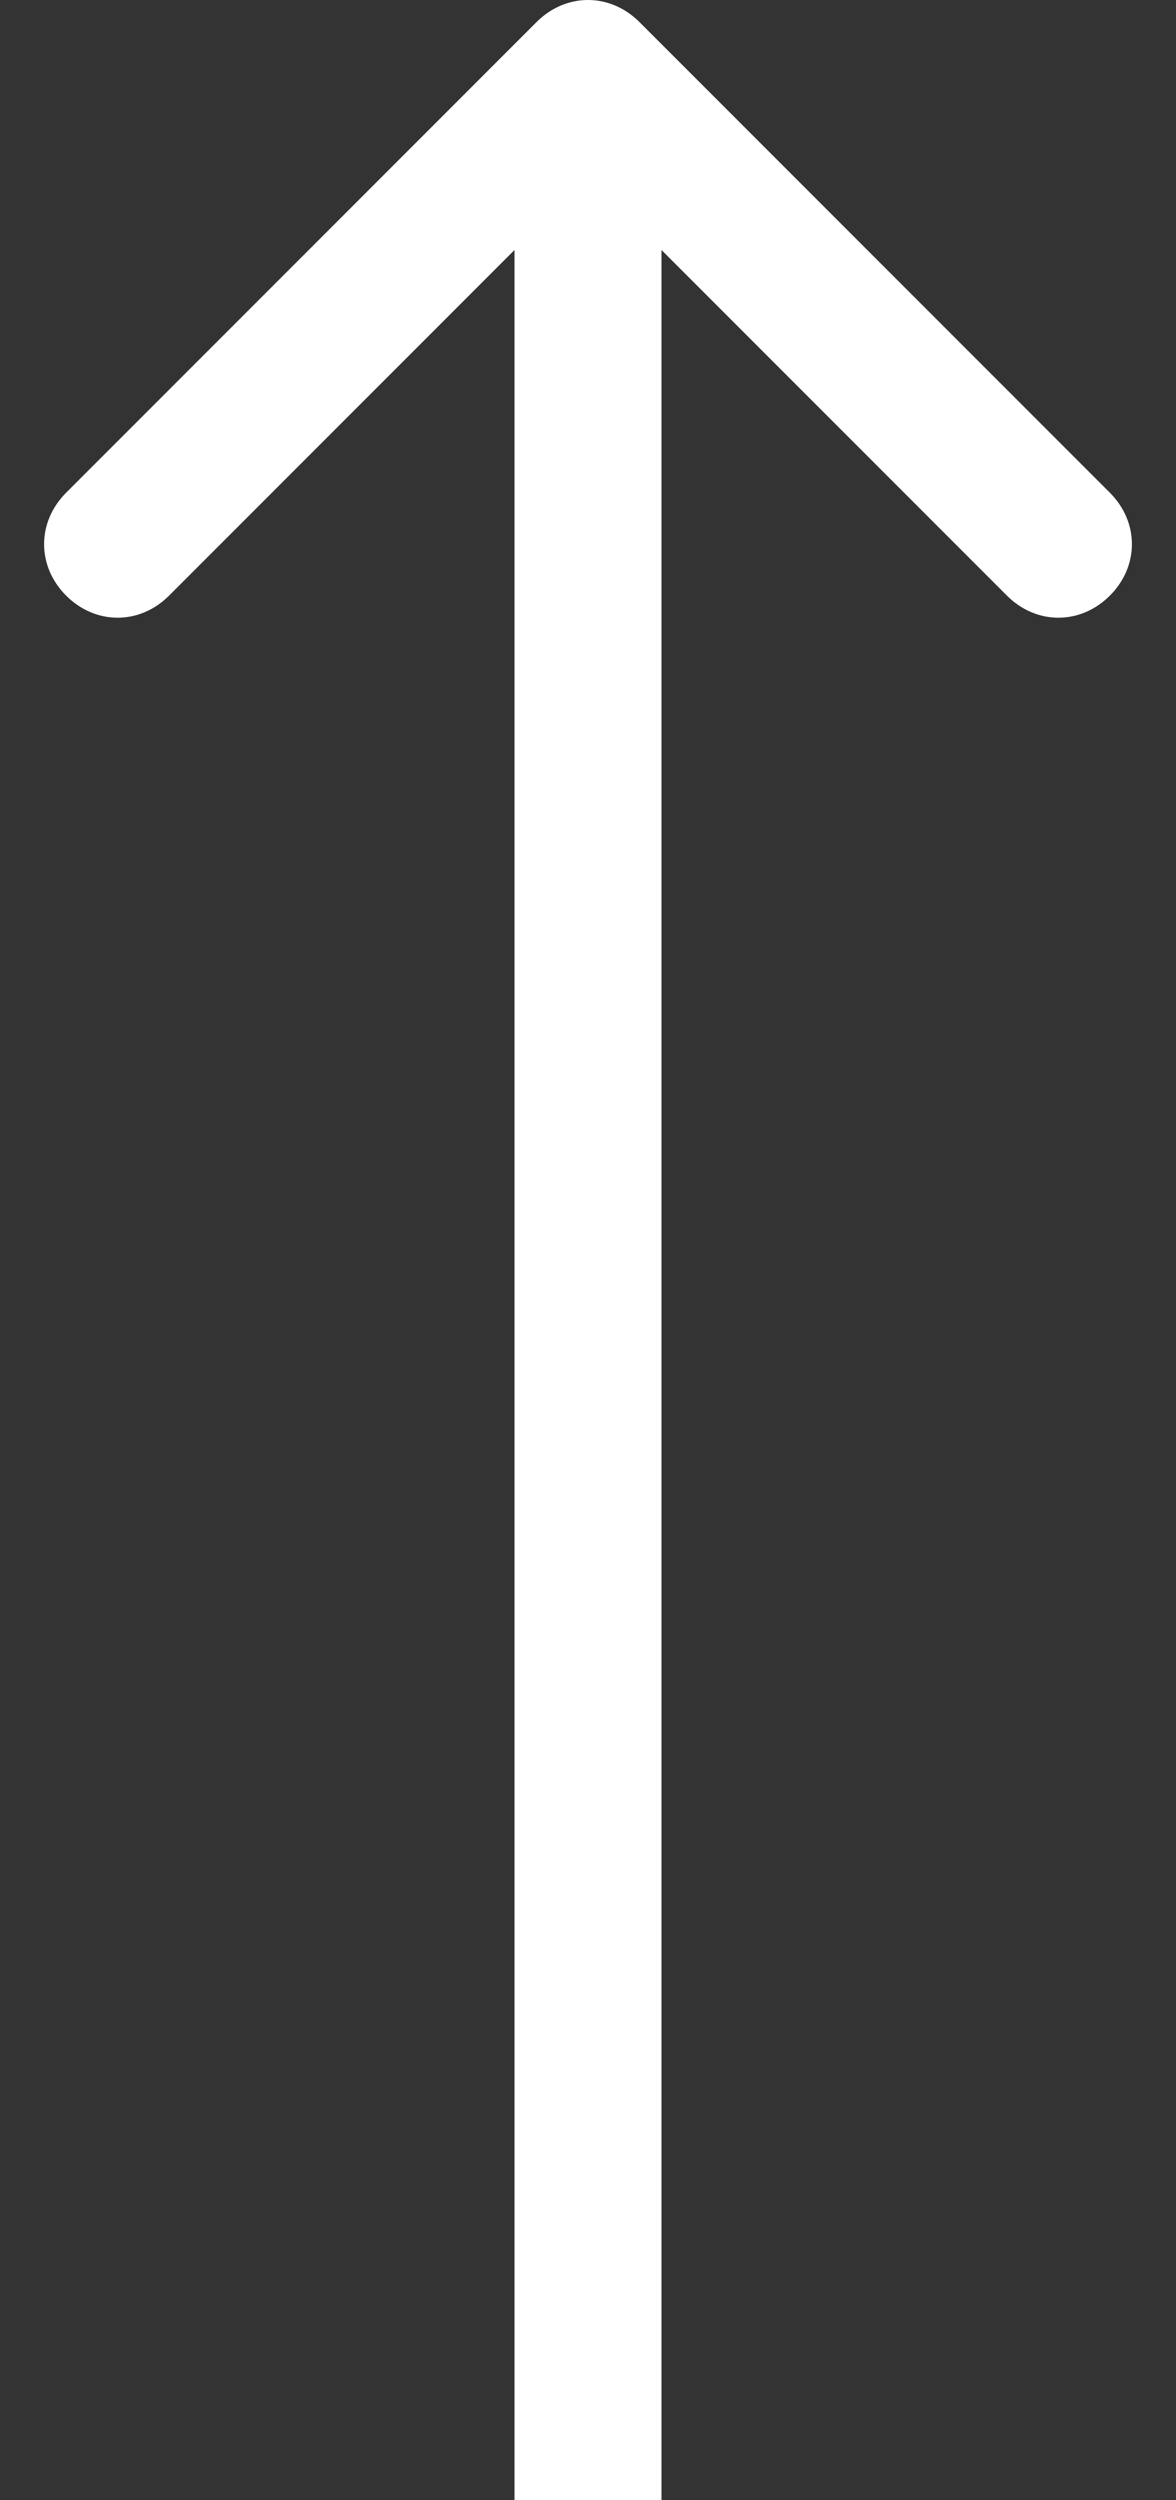<?xml version="1.0" encoding="utf-8"?>
<!-- Generator: Adobe Illustrator 25.2.0, SVG Export Plug-In . SVG Version: 6.00 Build 0)  -->
<svg version="1.1" id="Layer_1" xmlns="http://www.w3.org/2000/svg" xmlns:xlink="http://www.w3.org/1999/xlink" x="0px" y="0px"
	 viewBox="0 0 16 34" style="enable-background:new 0 0 16 34;" xml:space="preserve">
<rect x="0" y="0" width="16" height="34" fill="#333333" stroke="none"/>
<style type="text/css">
	.st0{fill:#FFFFFF;}
</style>
<path class="st0" d="M8.7,0.3c-0.4-0.4-1-0.4-1.4,0L0.9,6.7c-0.4,0.4-0.4,1,0,1.4c0.4,0.4,1,0.4,1.4,0L8,2.4l5.7,5.7
	c0.4,0.4,1,0.4,1.4,0c0.4-0.4,0.4-1,0-1.4L8.7,0.3z M9,34V1H7v33H9z"/>
</svg>
